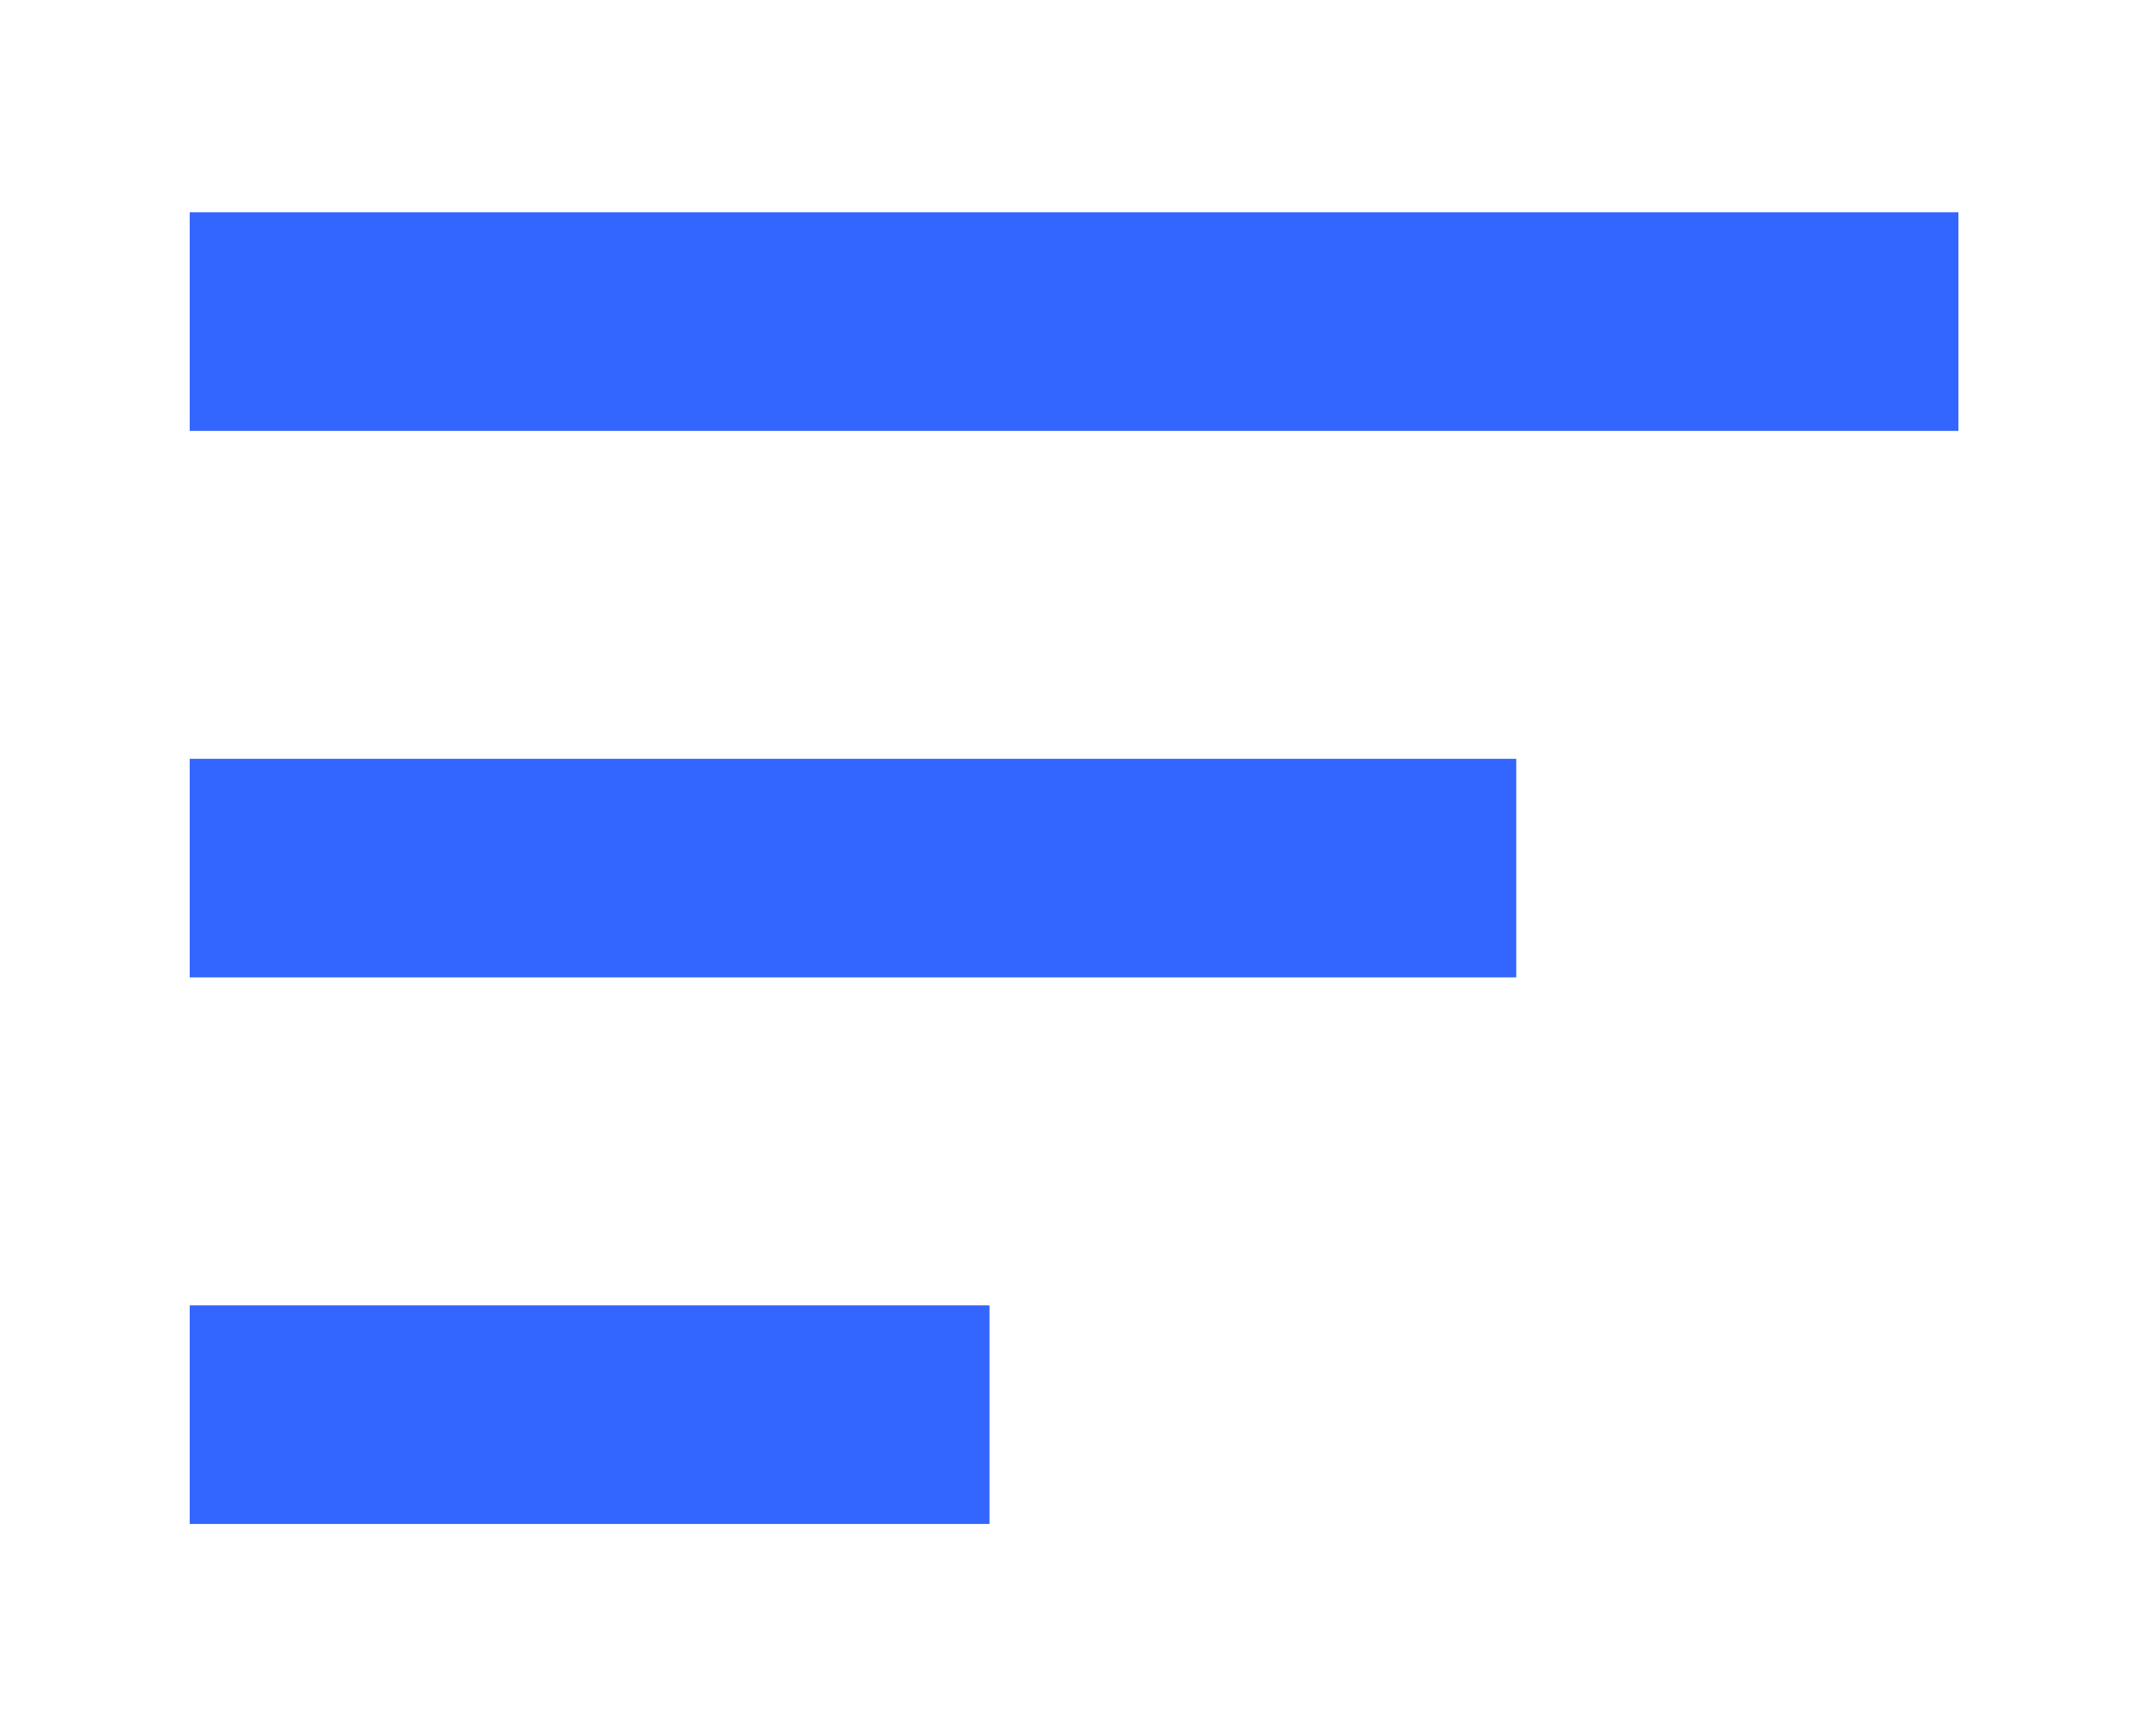 <svg width="48" height="39" viewBox="0 0 48 39" fill="none" xmlns="http://www.w3.org/2000/svg">
<g filter="url(#filter0_d_12_33)">
<path d="M8.261 13.045H38.057V17.955H8.261V13.045ZM8.261 0.768H47.989V5.679H8.261V0.768ZM8.261 30.232H26.226V25.322H8.261V30.232Z" fill="#3366FE"/>
</g>
<defs>
<filter id="filter0_d_12_33" x="0.261" y="0.768" width="47.728" height="37.464" filterUnits="userSpaceOnUse" color-interpolation-filters="sRGB">
<feFlood flood-opacity="0" result="BackgroundImageFix"/>
<feColorMatrix in="SourceAlpha" type="matrix" values="0 0 0 0 0 0 0 0 0 0 0 0 0 0 0 0 0 0 127 0" result="hardAlpha"/>
<feOffset dx="-4" dy="4"/>
<feGaussianBlur stdDeviation="2"/>
<feComposite in2="hardAlpha" operator="out"/>
<feColorMatrix type="matrix" values="0 0 0 0 0 0 0 0 0 0.239 0 0 0 0 0.792 0 0 0 0.25 0"/>
<feBlend mode="normal" in2="BackgroundImageFix" result="effect1_dropShadow_12_33"/>
<feBlend mode="normal" in="SourceGraphic" in2="effect1_dropShadow_12_33" result="shape"/>
</filter>
</defs>
</svg>
